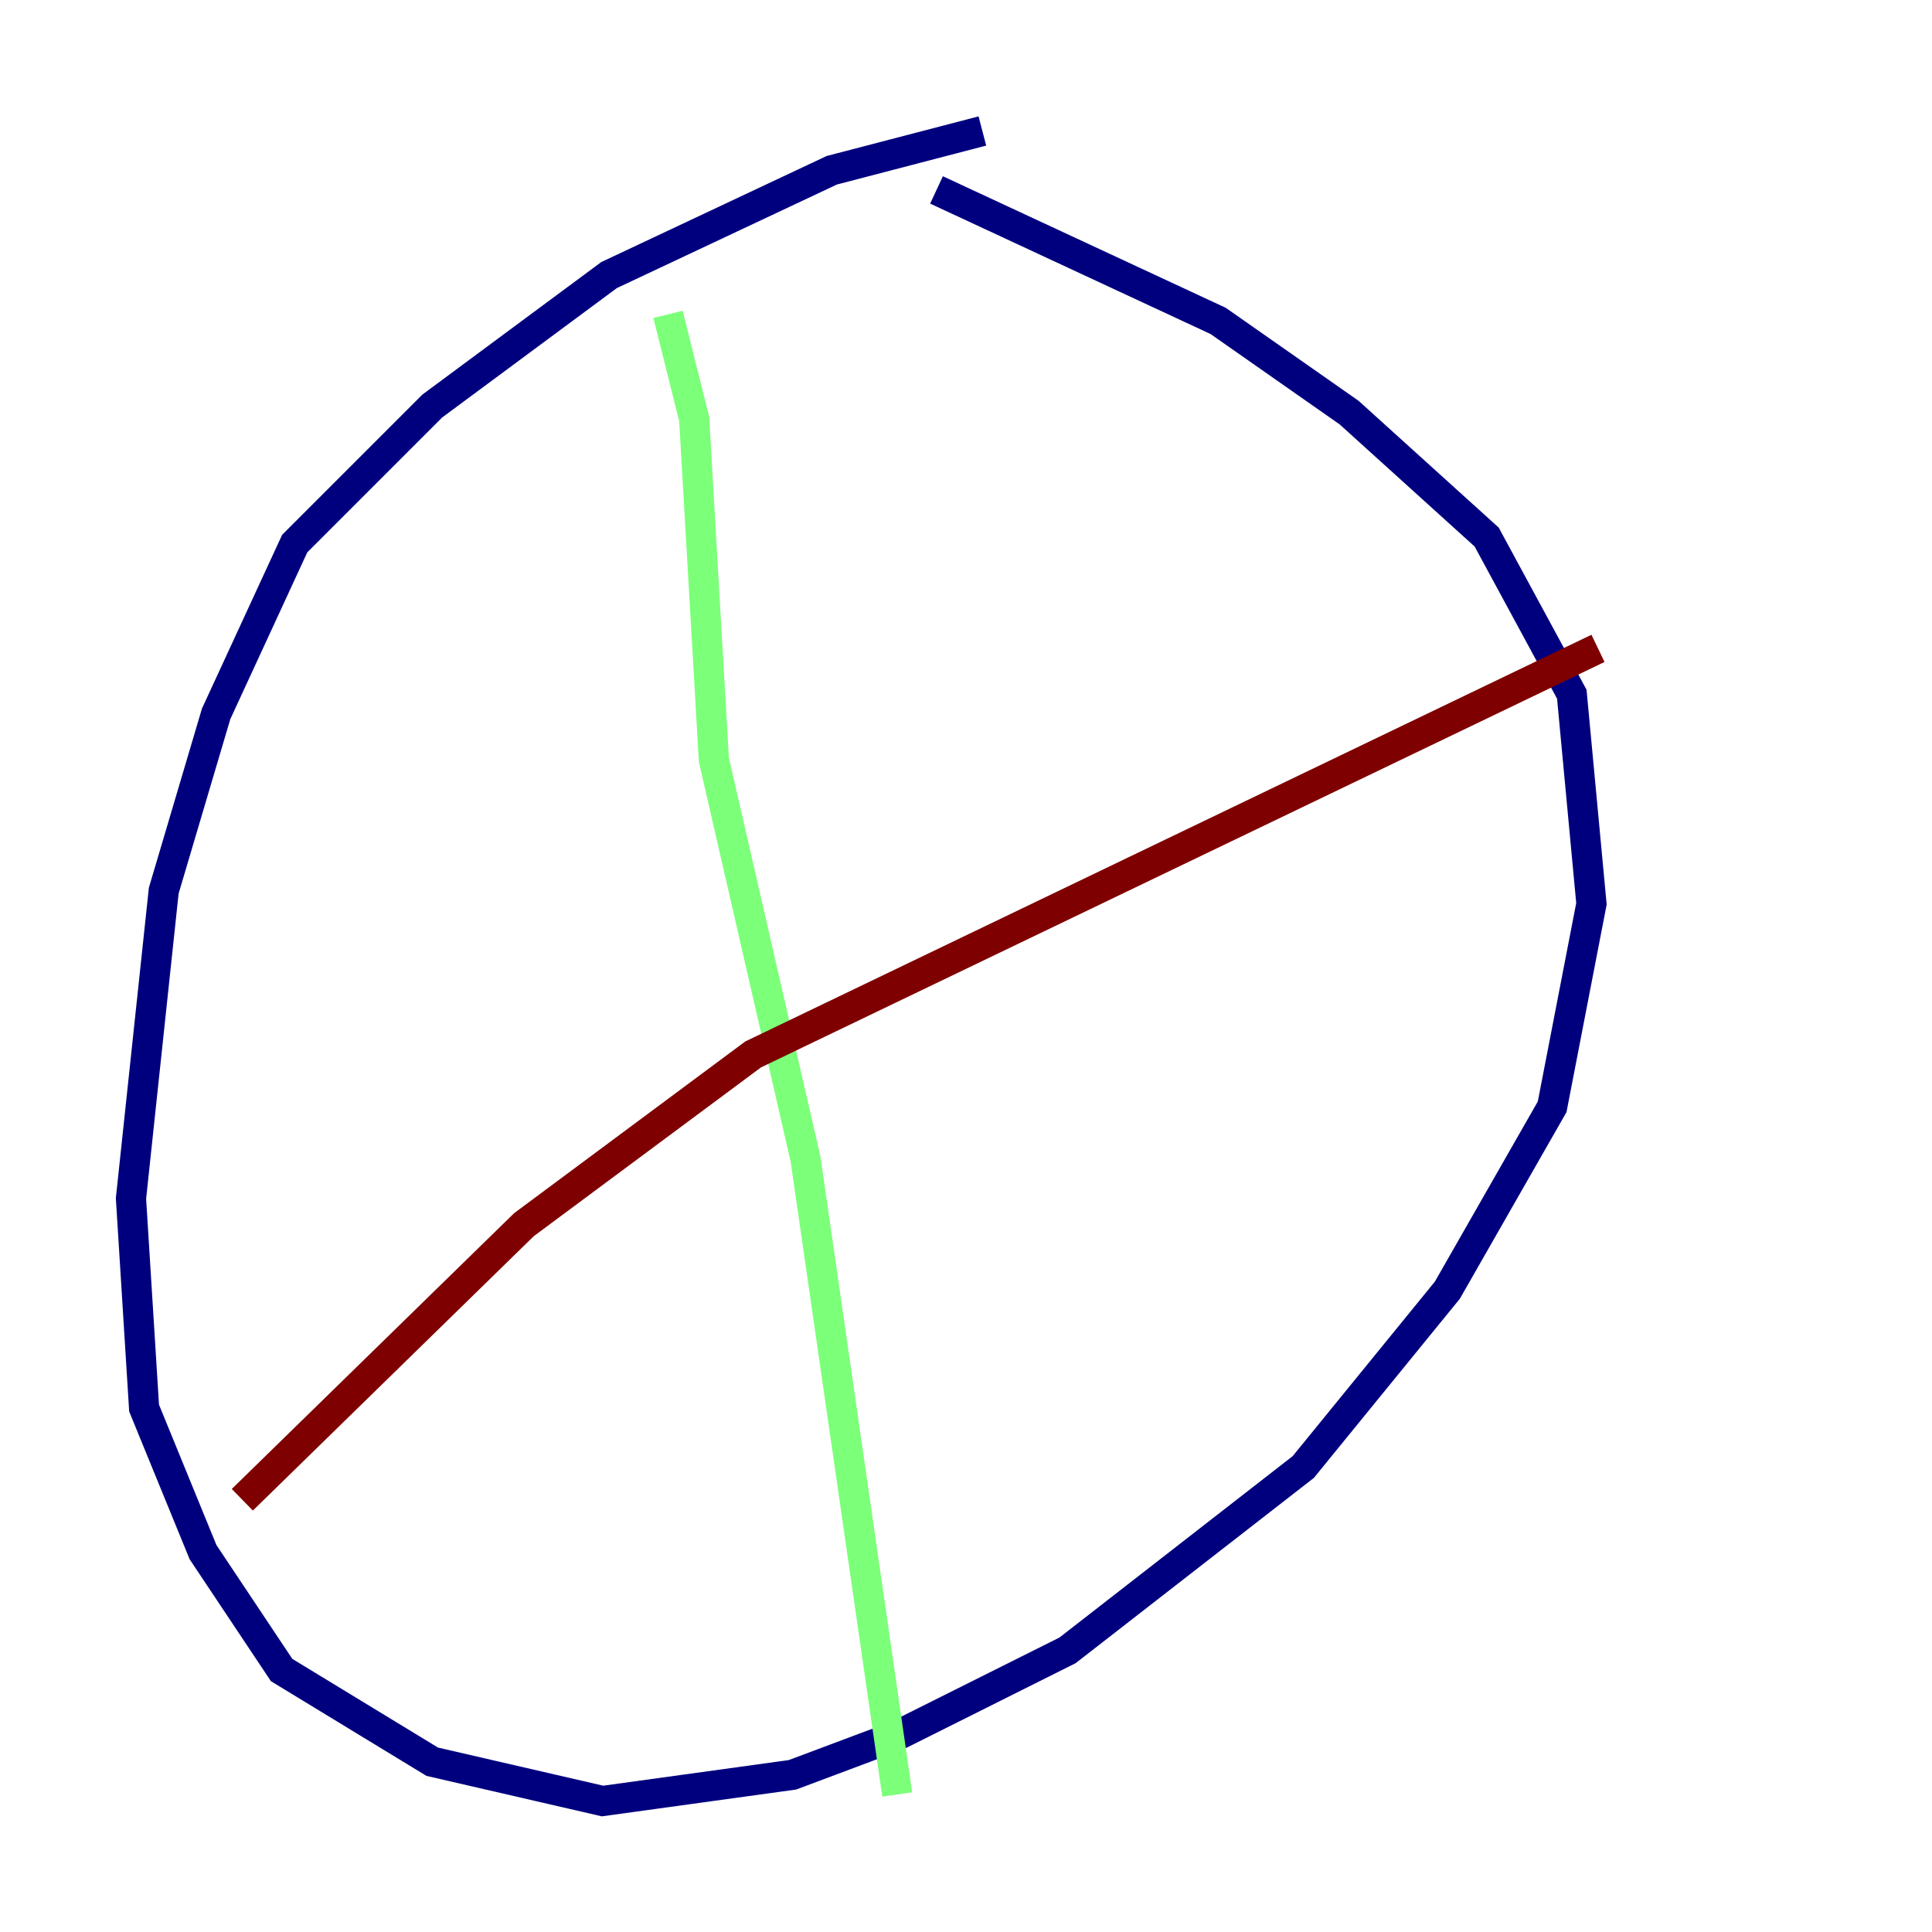 <?xml version="1.0" encoding="utf-8" ?>
<svg baseProfile="tiny" height="128" version="1.2" viewBox="0,0,128,128" width="128" xmlns="http://www.w3.org/2000/svg" xmlns:ev="http://www.w3.org/2001/xml-events" xmlns:xlink="http://www.w3.org/1999/xlink"><defs /><polyline fill="none" points="65.085,8.678 55.105,11.281 40.352,18.224 28.637,26.902 19.525,36.014 14.319,47.295 10.848,59.01 8.678,79.403 9.546,93.288 13.451,102.834 18.658,110.644 28.637,116.719 39.919,119.322 52.502,117.586 59.444,114.983 70.725,109.342 86.346,97.193 95.891,85.478 102.834,73.329 105.437,59.878 104.136,45.993 98.495,35.58 89.383,27.336 80.705,21.261 62.047,12.583" stroke="#00007f" stroke-width="2" /><polyline fill="none" points="44.258,20.827 45.993,27.77 47.295,50.332 53.37,76.8 59.444,118.888" stroke="#7cff79" stroke-width="2" /><polyline fill="none" points="16.054,99.363 34.712,81.139 49.898,69.858 105.871,42.956" stroke="#7f0000" stroke-width="2" /></svg>